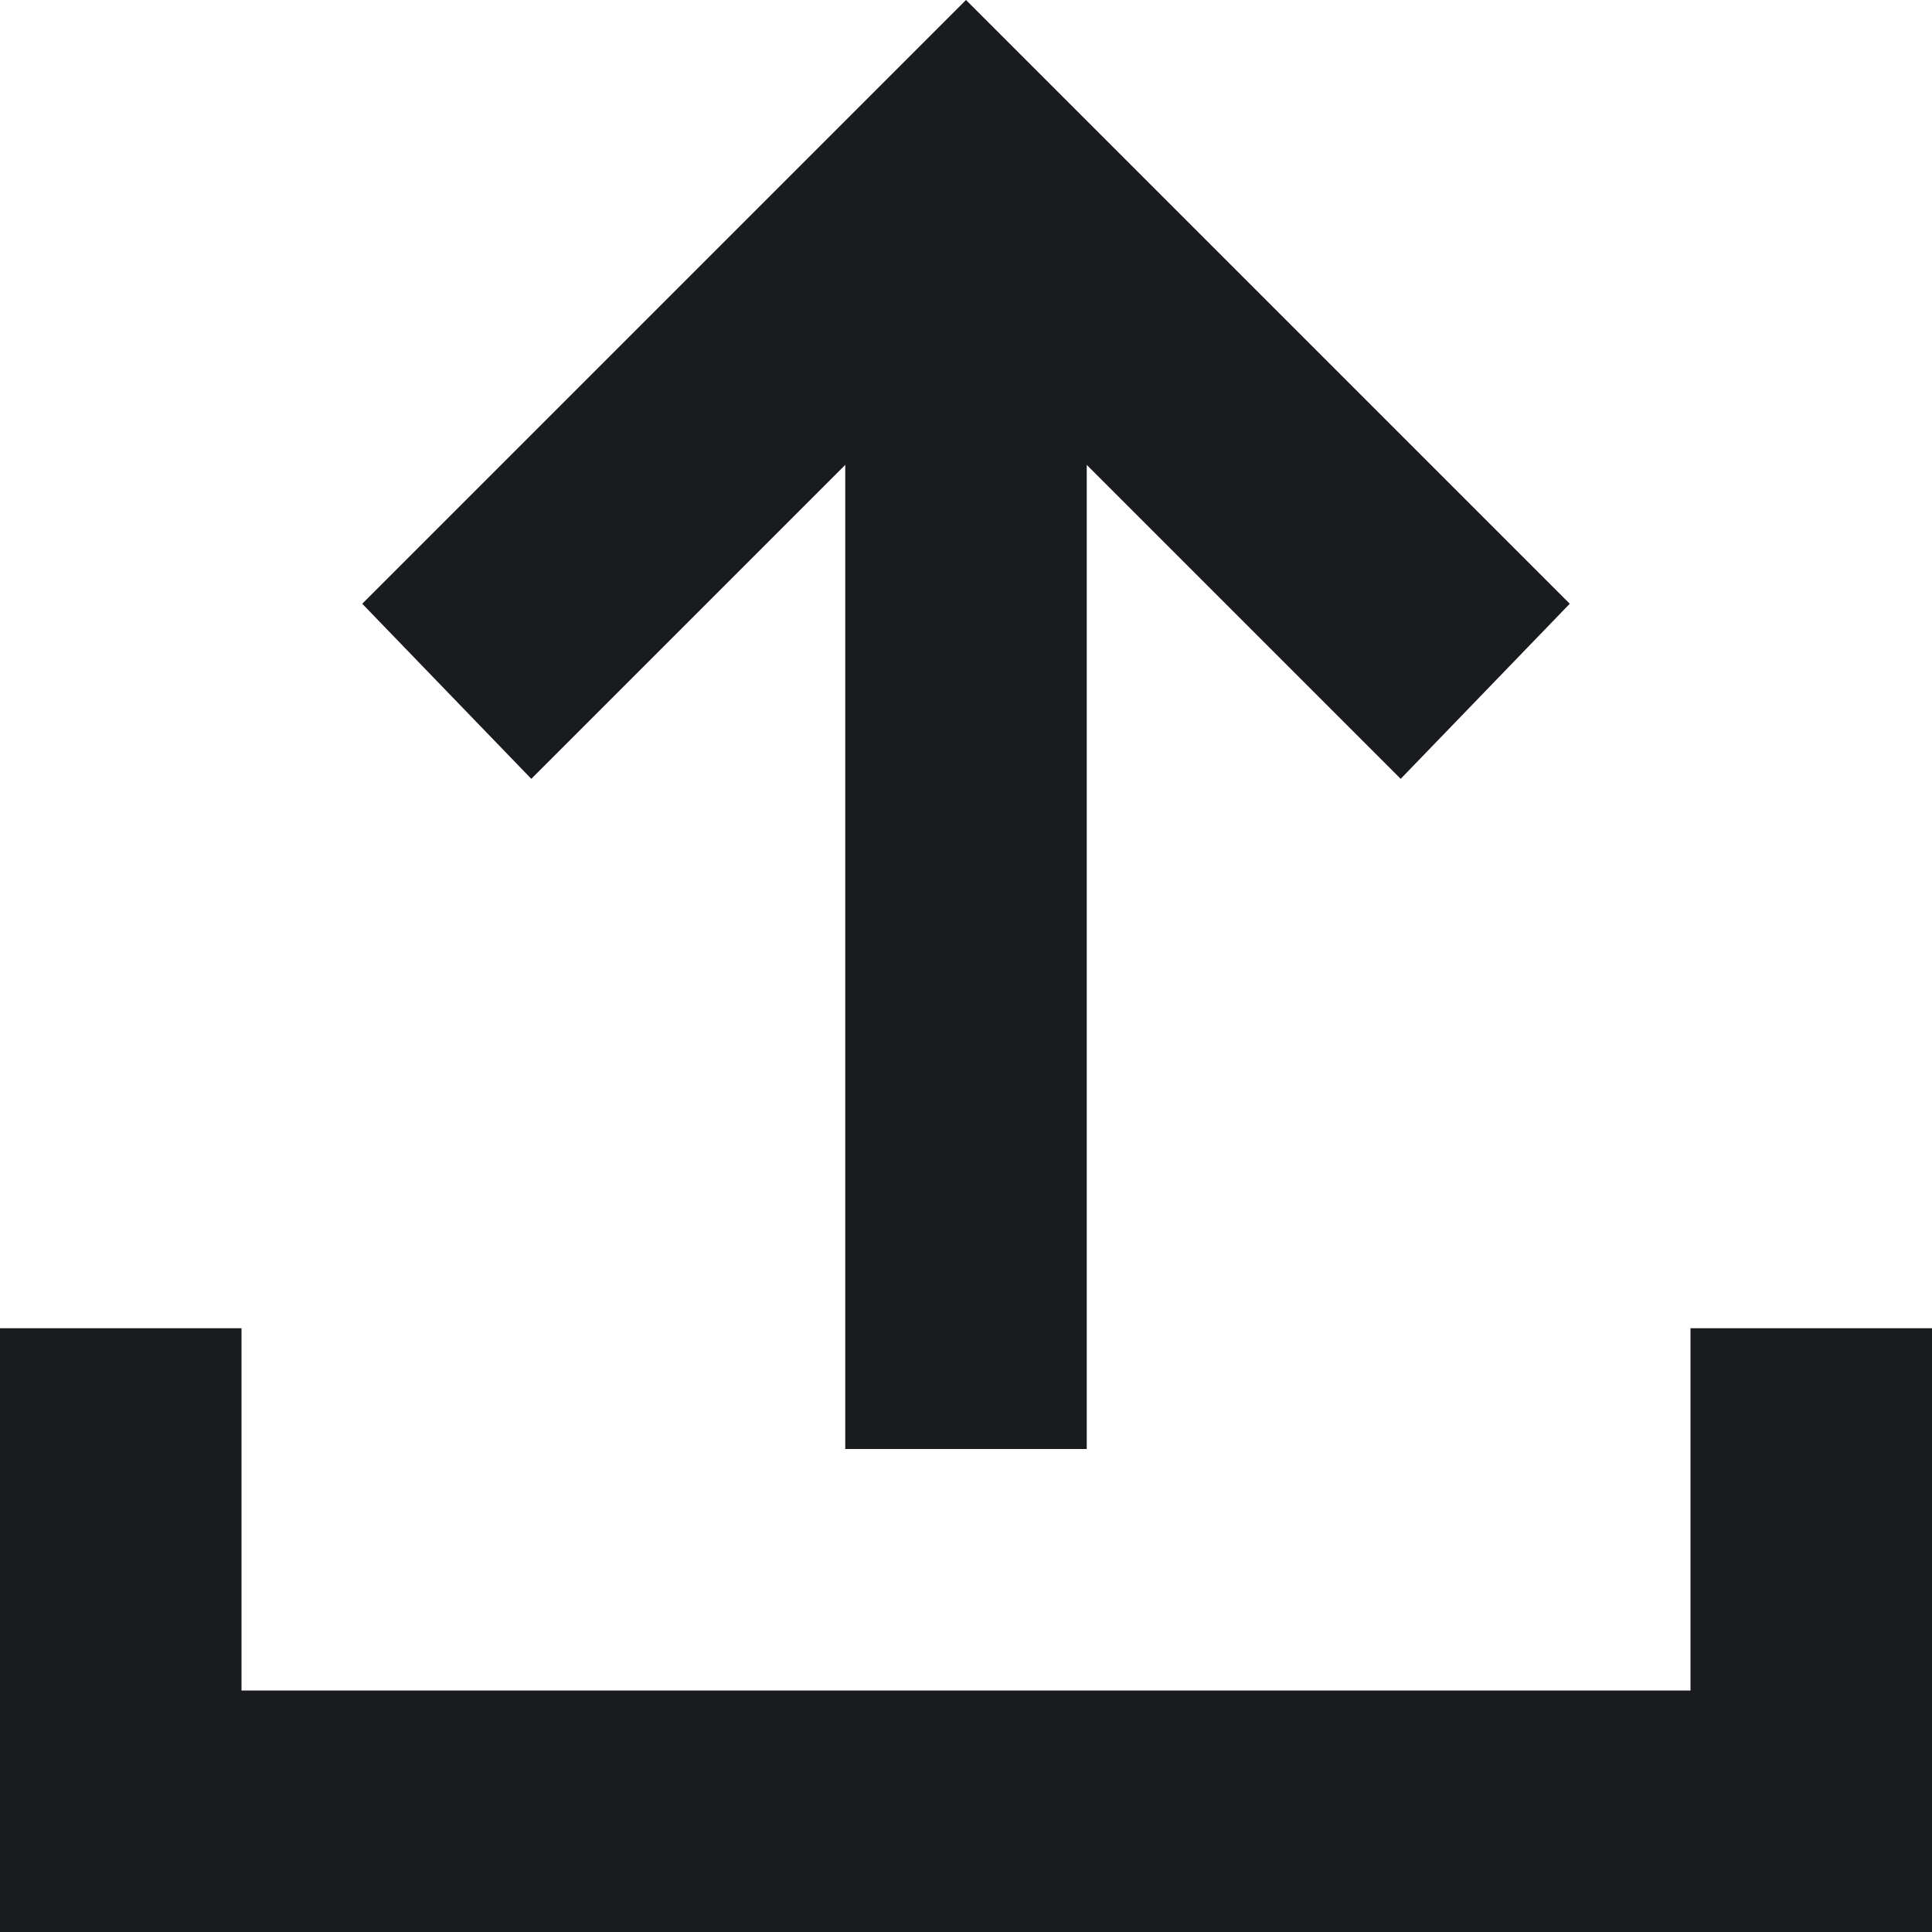 <svg width="24" height="24" viewBox="0 0 16 16" fill="none" xmlns="http://www.w3.org/2000/svg">
<path d="M7 12V3.85L4.4 6.45L3 5L8 0L13 5L11.6 6.45L9 3.85V12H7ZM0 16V11H2V14H14V11H16V16H0Z" fill="#191B1F"/>
</svg>

